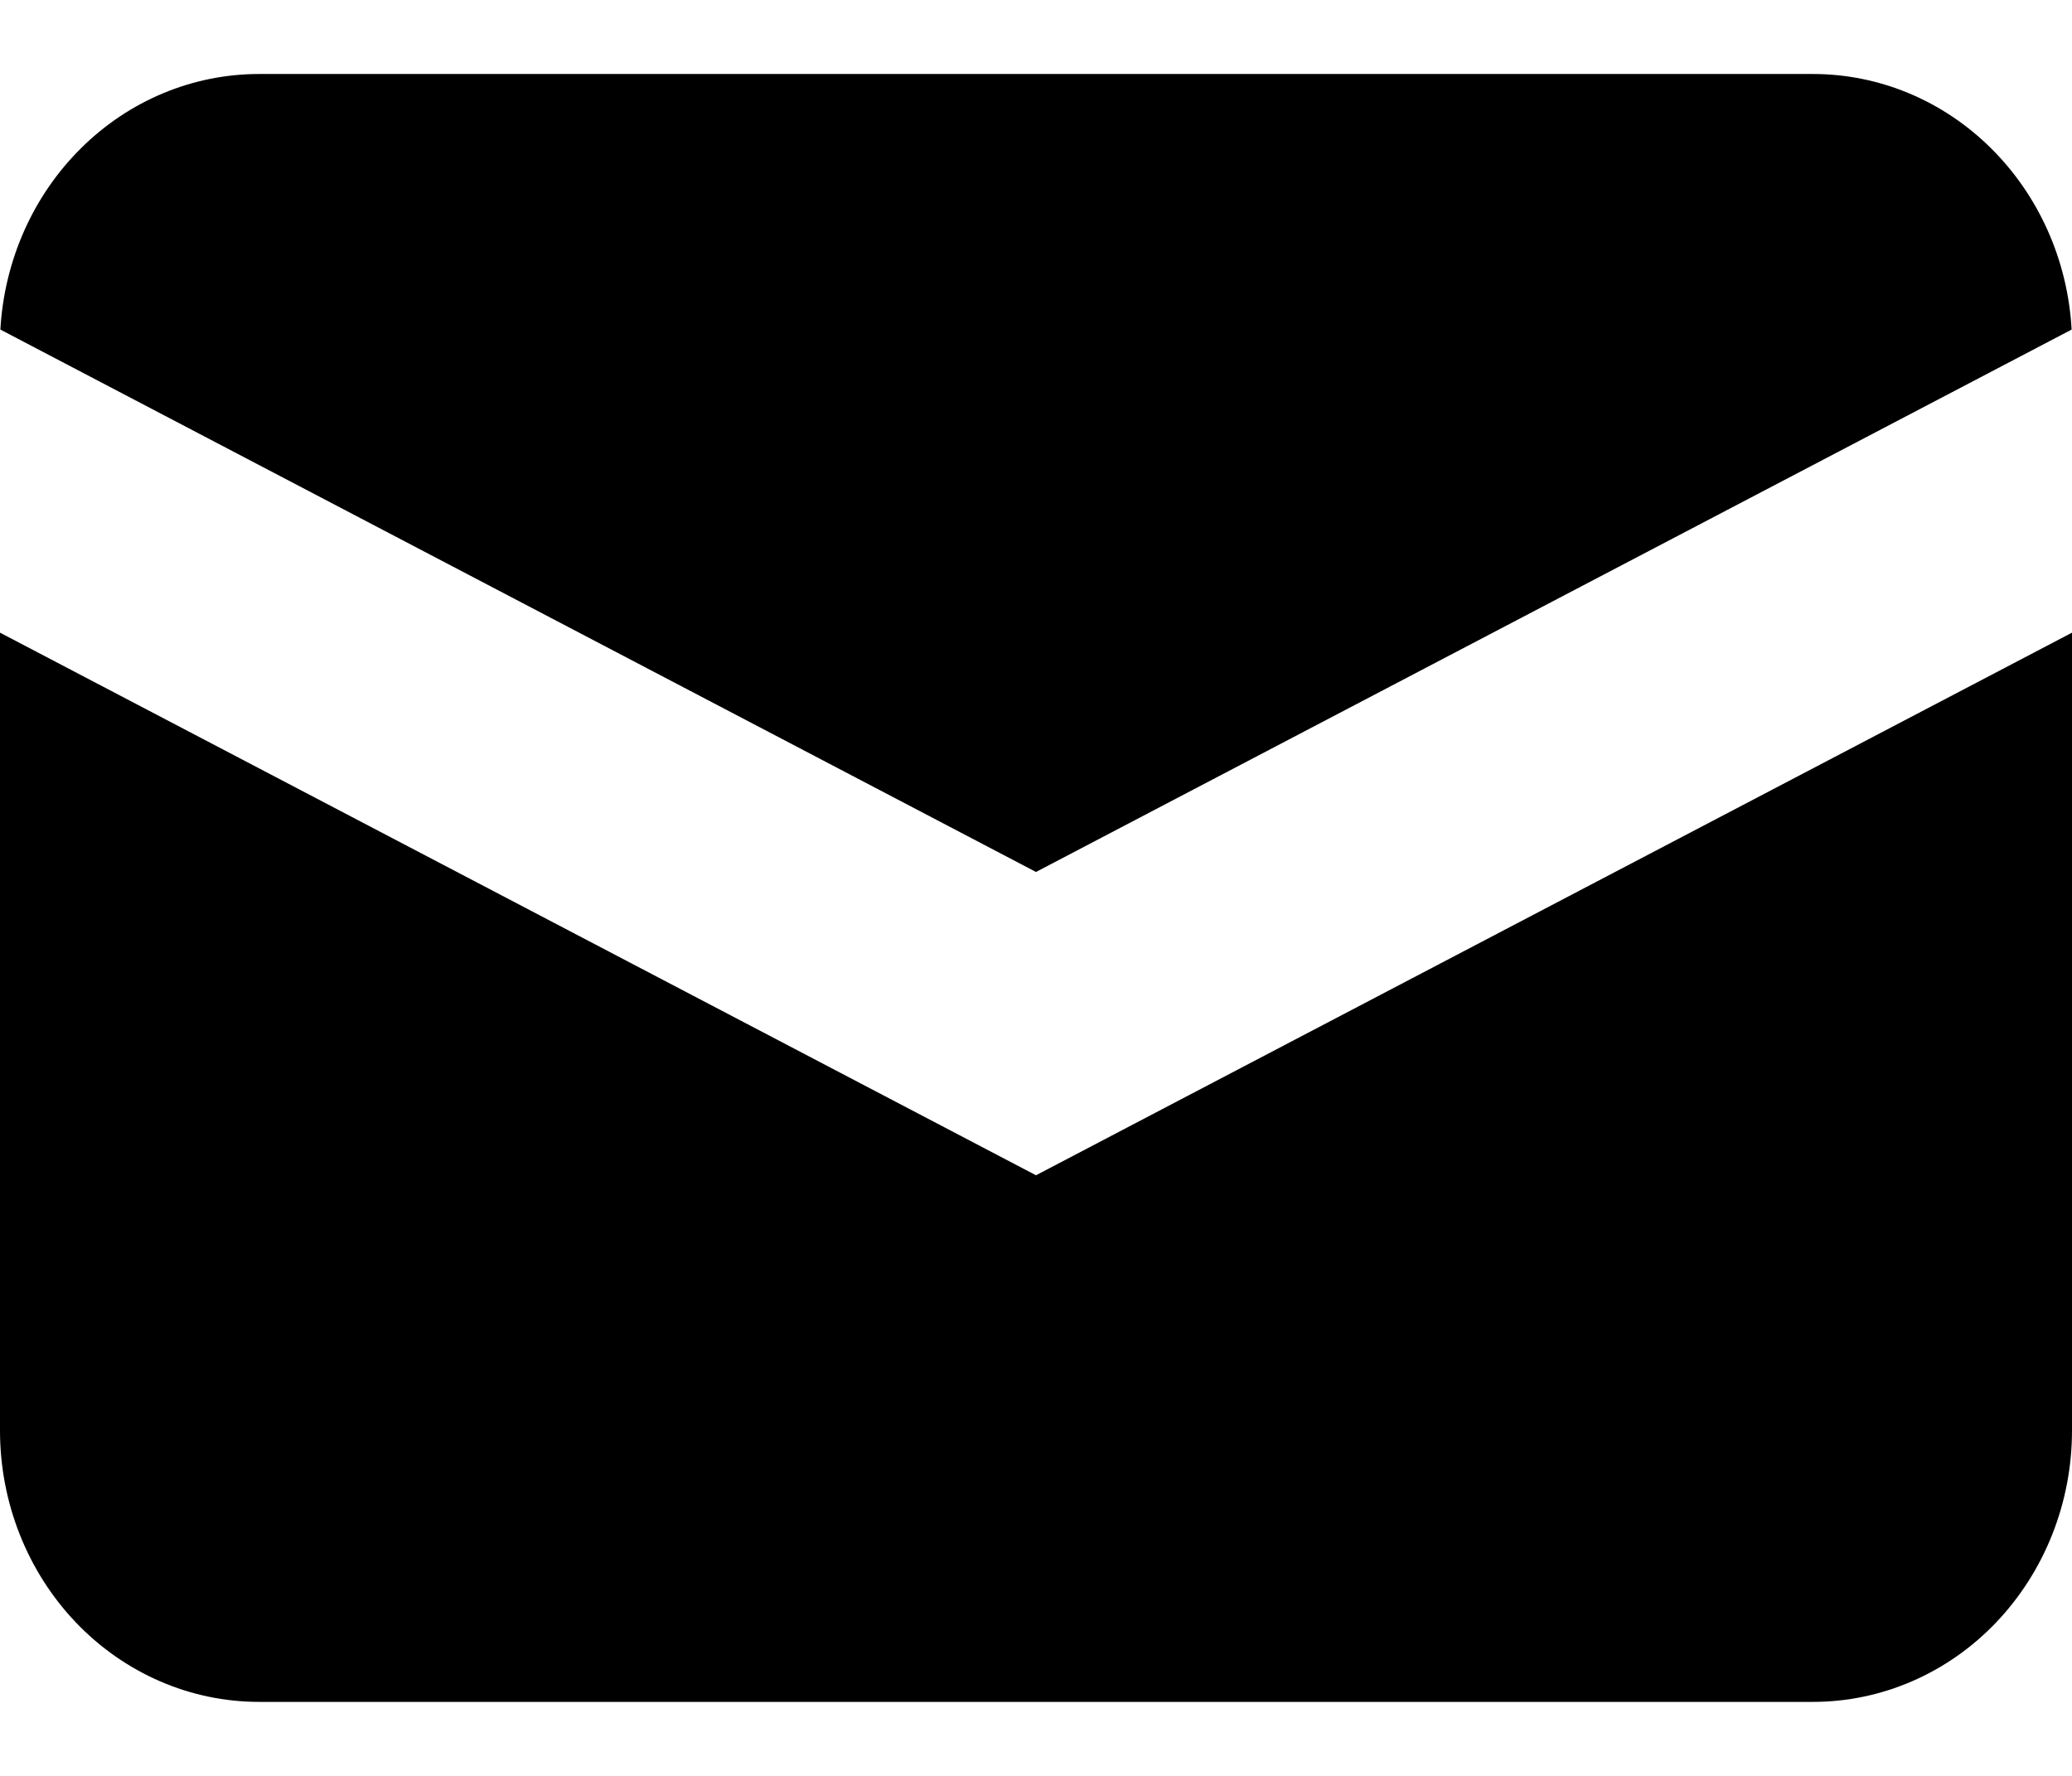 <svg xmlns="http://www.w3.org/2000/svg" width="28" height="24" fill="none" viewBox="0 0 28 24">
    <path fill="#000" d="M.005 4.454L14 11.784l13.995-7.33c-.052-.934-.443-1.812-1.093-2.454-.65-.643-1.509-1-2.402-1h-21c-.893 0-1.753.357-2.402 1-.65.642-1.04 1.52-1.093 2.454z"/>
    <path fill="#000" d="M28 8.55l-14 7.333L0 8.55v10.783c0 .973.369 1.905 1.025 2.593C1.682 22.614 2.572 23 3.5 23h21c.928 0 1.819-.386 2.475-1.074.656-.688 1.025-1.62 1.025-2.593V8.55z"/>
</svg>
